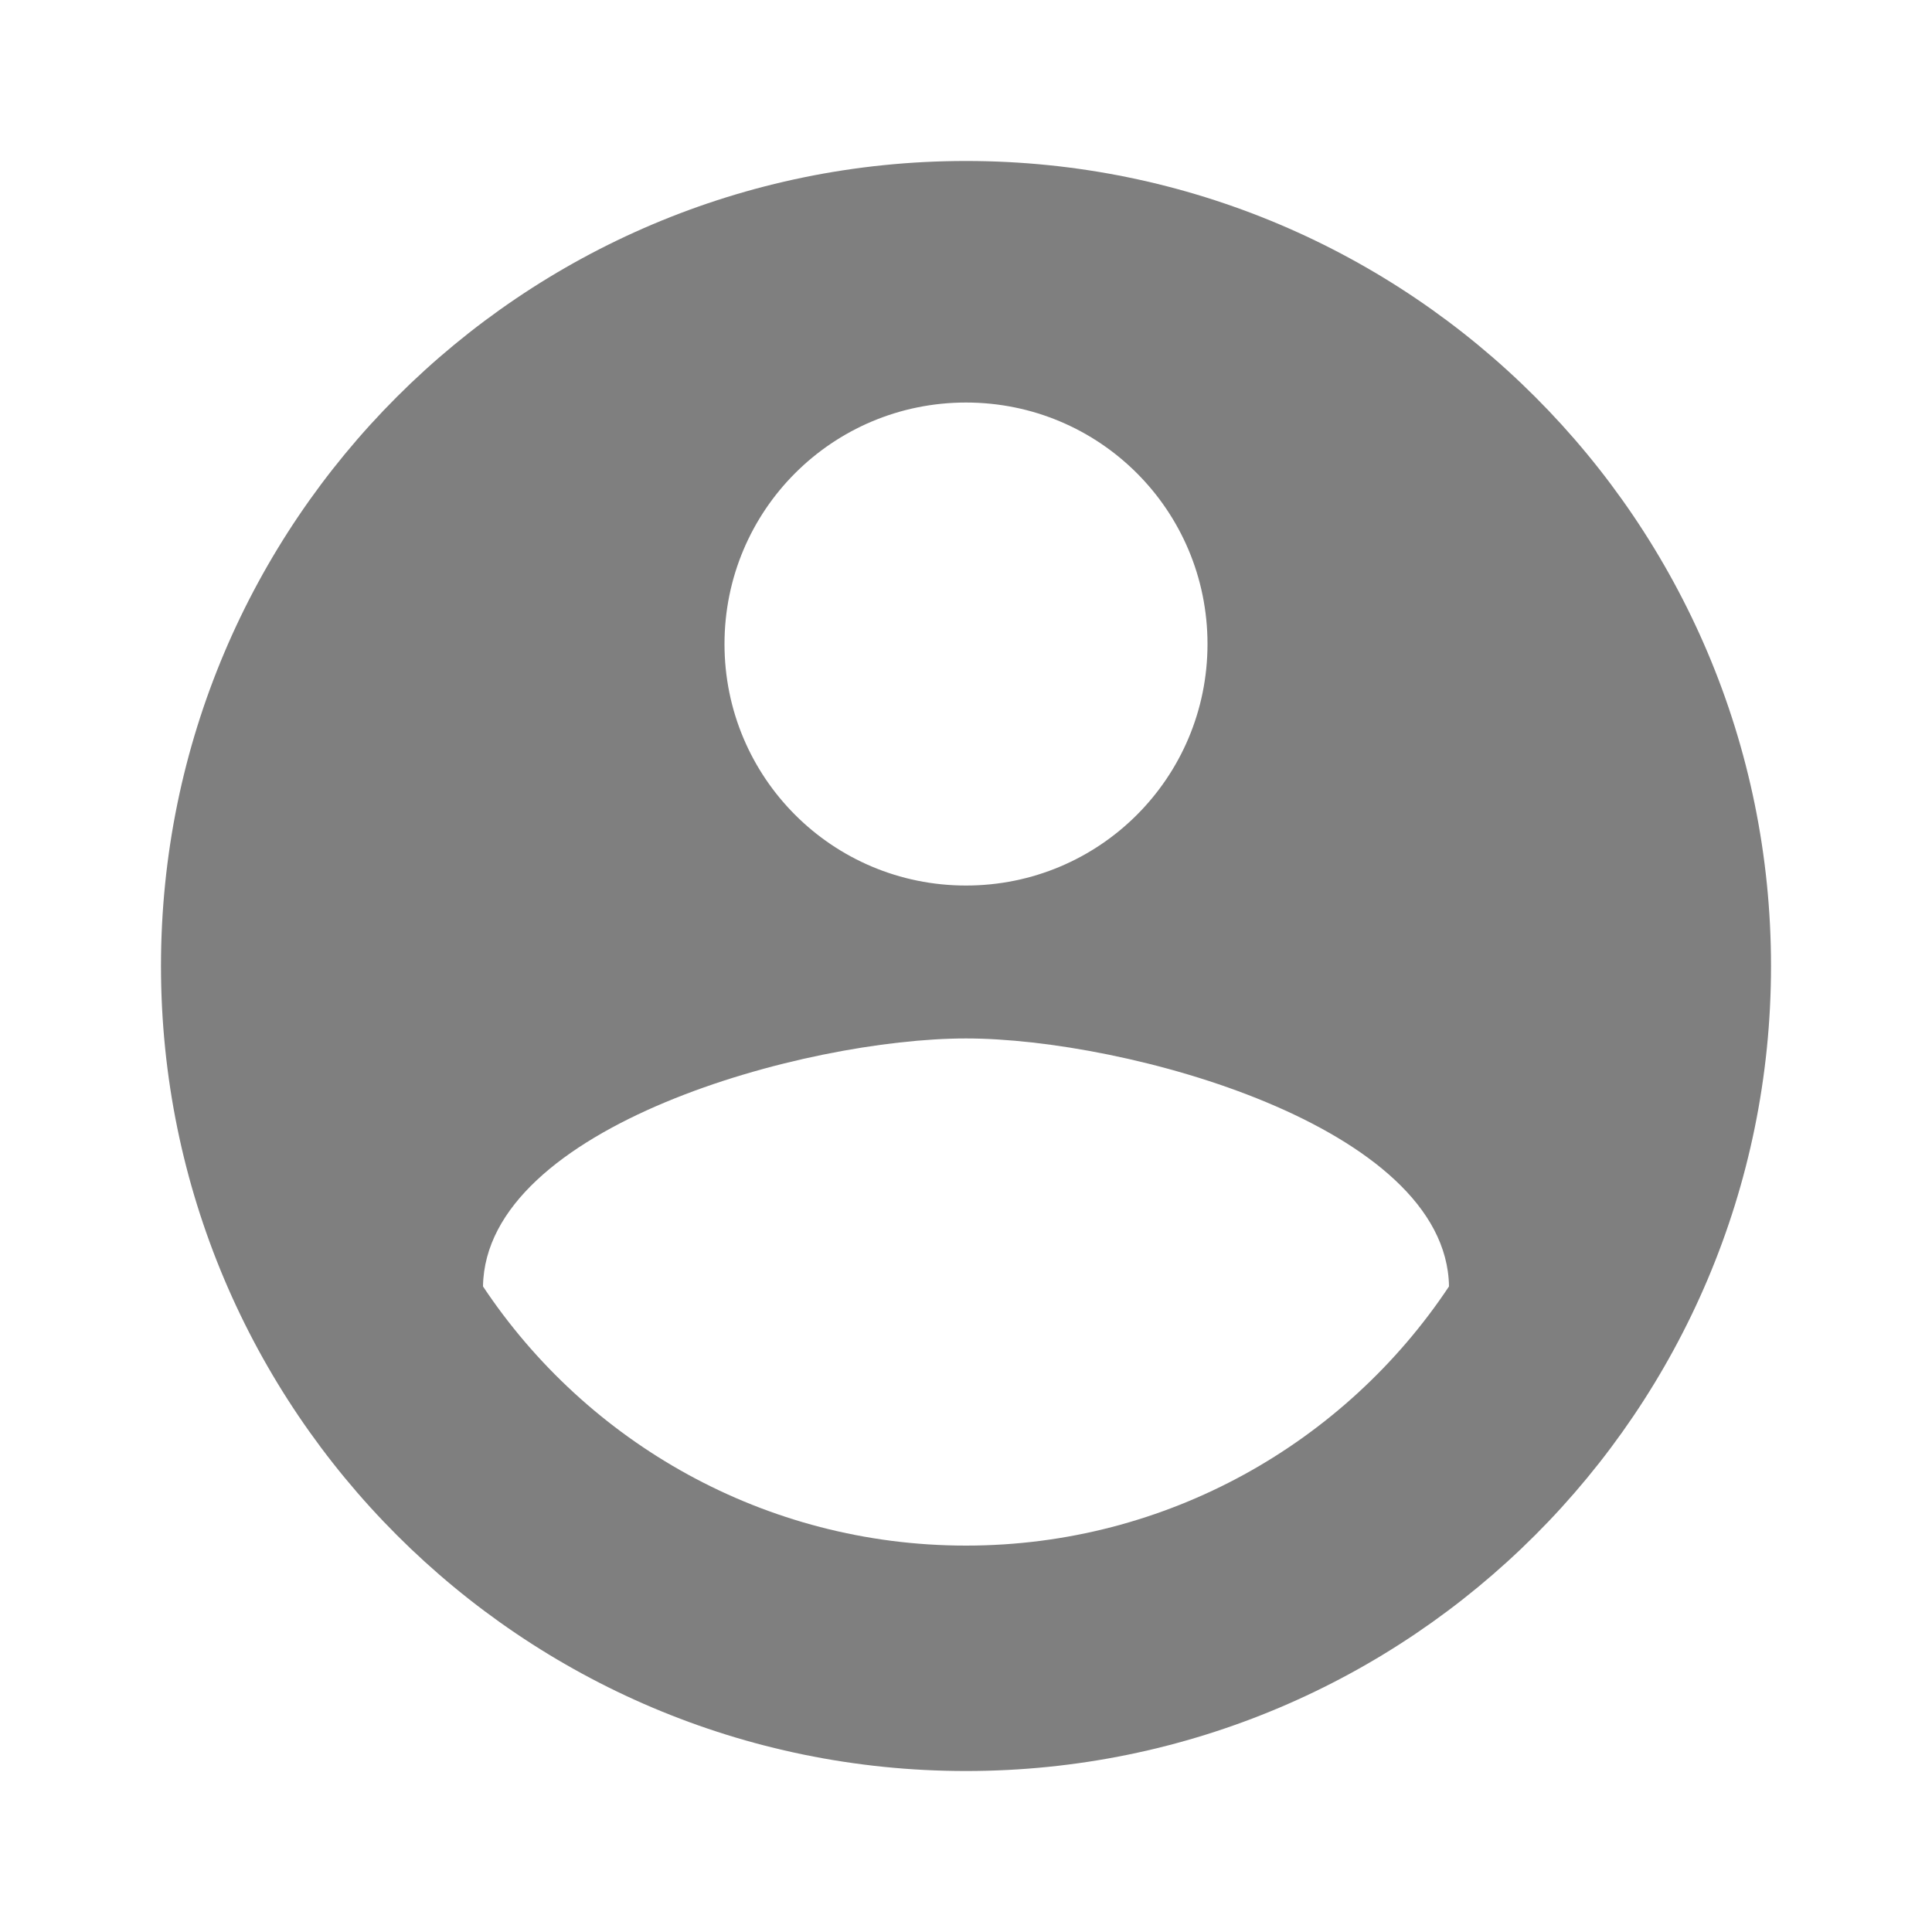 <svg width="40" height="40" viewBox="0 0 40 40" fill="none" xmlns="http://www.w3.org/2000/svg">
<g clip-path="url(#clip0_137_54)">
<path d="M20 3.333C10.8 3.333 3.333 10.8 3.333 20C3.333 29.2 10.8 36.667 20 36.667C29.2 36.667 36.667 29.2 36.667 20C36.667 10.8 29.2 3.333 20 3.333ZM20 8.334C22.767 8.334 25 10.567 25 13.334C25 16.1 22.767 18.334 20 18.334C17.233 18.334 15 16.1 15 13.334C15 10.567 17.233 8.334 20 8.334ZM20 32C15.834 32 12.15 29.867 10 26.634C10.05 23.317 16.667 21.5 20 21.5C23.317 21.5 29.95 23.317 30 26.634C27.85 29.867 24.167 32 20 32Z" fill="black" fill-opacity="0.5"/>
</g>
<defs>
<clipPath id="clip0_137_54">
<rect width="40" height="40" fill="white"/>
</clipPath>
</defs>
</svg>
